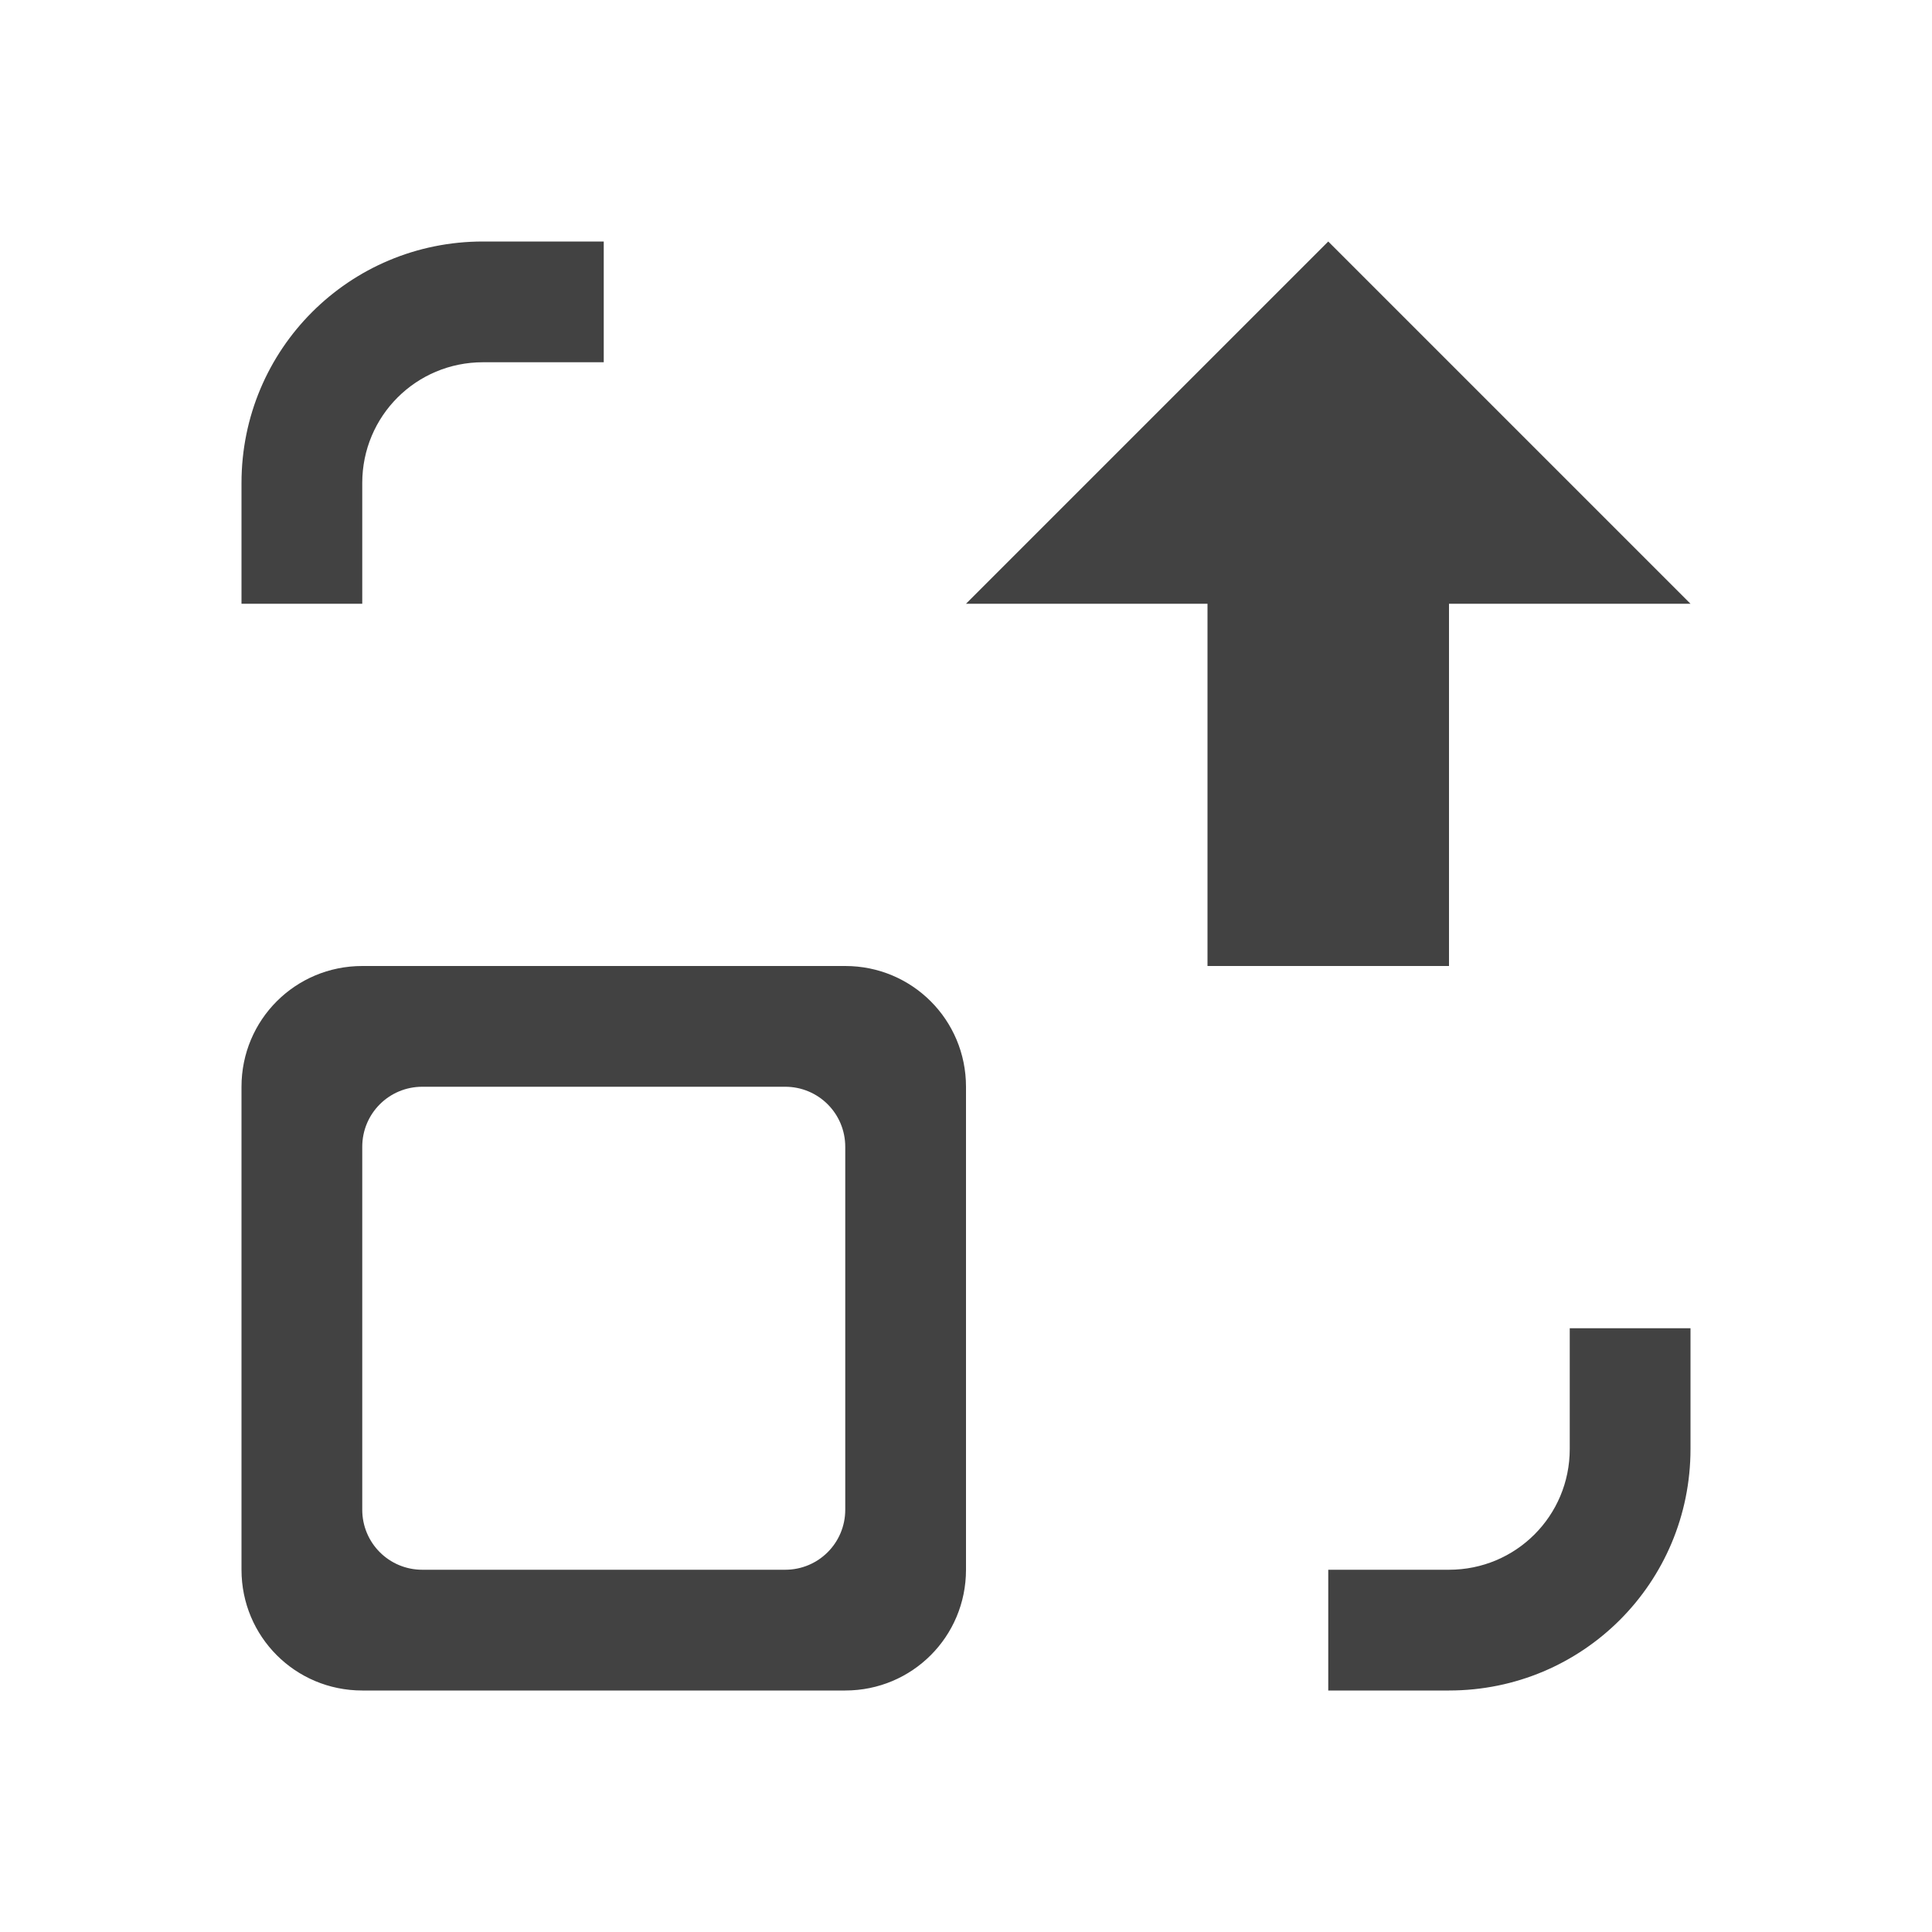 
<svg xmlns="http://www.w3.org/2000/svg" xmlns:xlink="http://www.w3.org/1999/xlink" width="22px" height="22px" viewBox="0 0 22 22" version="1.1">
<g id="surface1">
<defs>
  <style id="current-color-scheme" type="text/css">
   .ColorScheme-Text { color:#424242; } .ColorScheme-Highlight { color:#eeeeee; }
  </style>
 </defs>
<path style="fill:currentColor" class="ColorScheme-Text" d="M 5.5 2.75 C 3.977 2.75 2.75 3.977 2.75 5.5 L 2.75 6.875 L 4.125 6.875 L 4.125 5.5 C 4.125 4.738 4.738 4.125 5.5 4.125 L 6.875 4.125 L 6.875 2.75 Z M 15.125 2.75 L 11 6.875 L 13.75 6.875 L 13.75 11 L 16.5 11 L 16.5 6.875 L 19.25 6.875 Z M 4.125 11 C 3.363 11 2.75 11.613 2.75 12.375 L 2.75 17.875 C 2.75 18.637 3.363 19.25 4.125 19.25 L 9.625 19.25 C 10.387 19.25 11 18.637 11 17.875 L 11 12.375 C 11 11.613 10.387 11 9.625 11 Z M 4.809 12.375 L 8.941 12.375 C 9.32 12.375 9.625 12.68 9.625 13.059 L 9.625 17.191 C 9.625 17.57 9.32 17.875 8.941 17.875 L 4.809 17.875 C 4.43 17.875 4.125 17.57 4.125 17.191 L 4.125 13.059 C 4.125 12.68 4.43 12.375 4.809 12.375 Z M 17.875 15.125 L 17.875 16.5 C 17.875 17.262 17.262 17.875 16.5 17.875 L 15.125 17.875 L 15.125 19.25 L 16.5 19.25 C 18.023 19.25 19.25 18.023 19.25 16.5 L 19.25 15.125 Z M 17.875 15.125 "/>
</g>
</svg>
